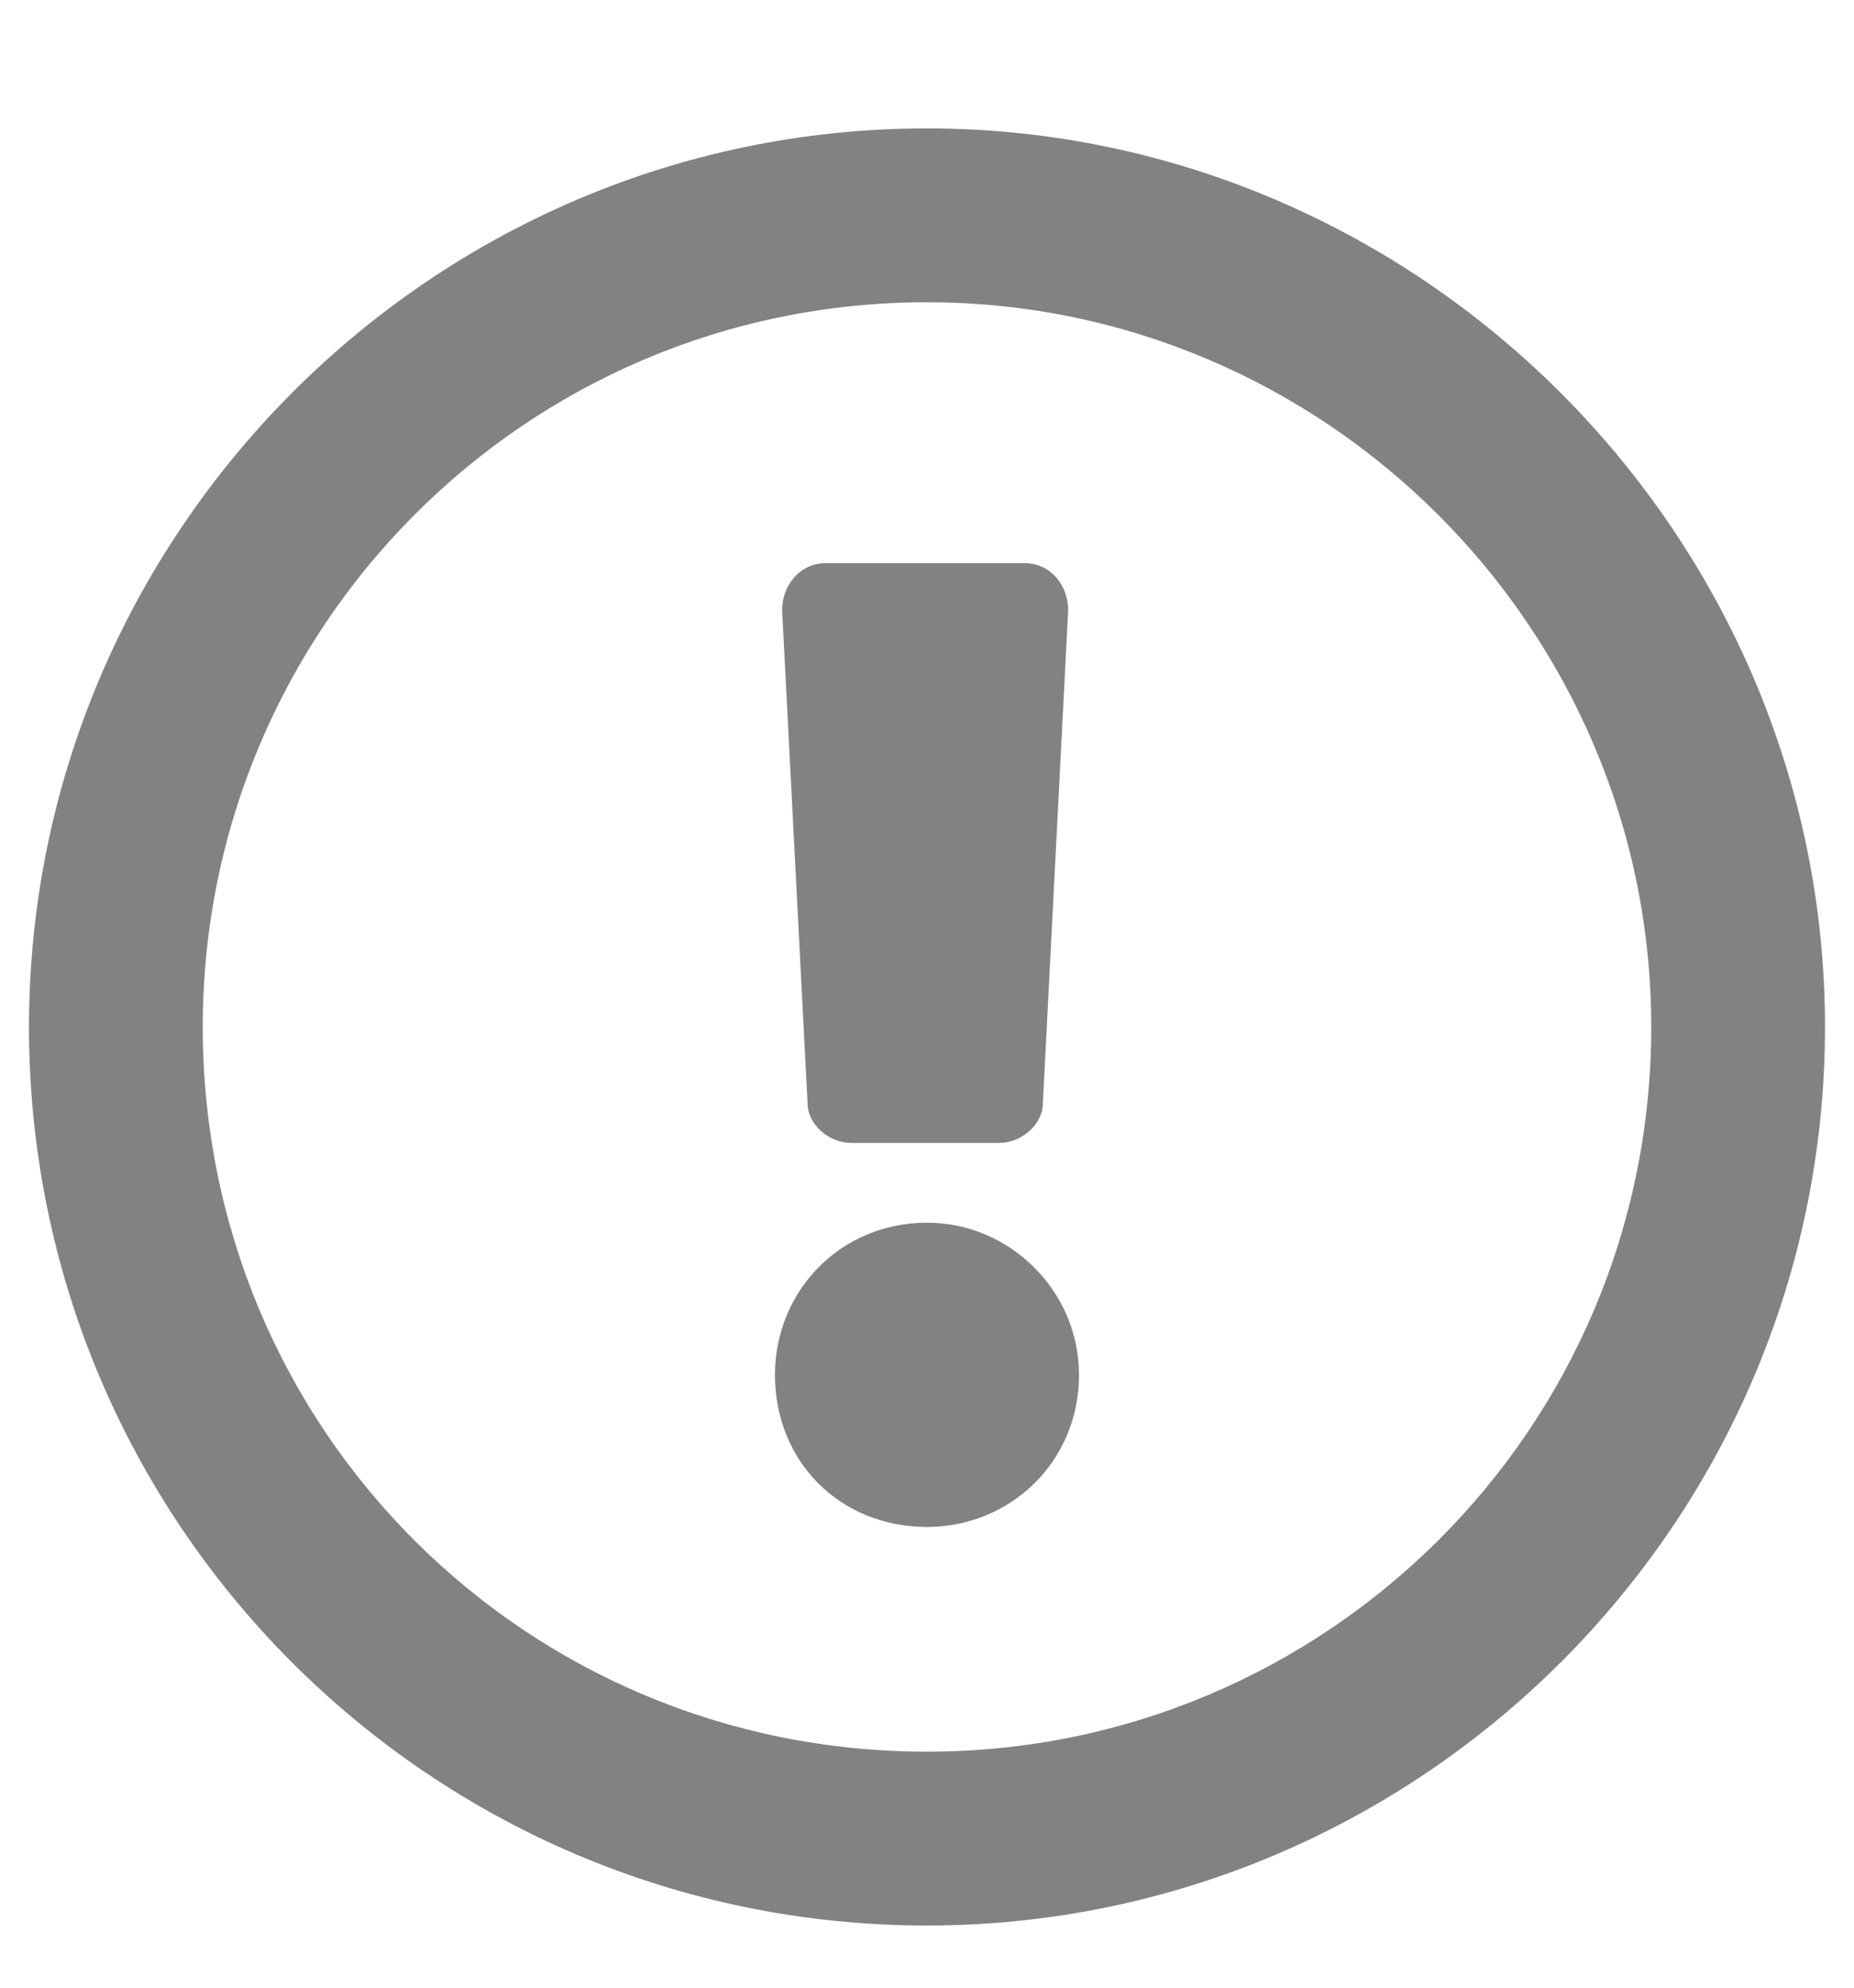 <svg width="14" height="15" viewBox="0 0 14 15" fill="none" xmlns="http://www.w3.org/2000/svg">
<path d="M7 0.969C3.254 0.969 0.219 4.031 0.219 7.75C0.219 11.496 3.254 14.531 7 14.531C10.719 14.531 13.781 11.496 13.781 7.75C13.781 4.031 10.719 0.969 7 0.969ZM7 13.219C3.965 13.219 1.531 10.785 1.531 7.75C1.531 4.742 3.965 2.281 7 2.281C10.008 2.281 12.469 4.742 12.469 7.75C12.469 10.785 10.008 13.219 7 13.219ZM8.148 10.375C8.148 9.746 7.629 9.227 7 9.227C6.344 9.227 5.852 9.746 5.852 10.375C5.852 11.031 6.344 11.523 7 11.523C7.629 11.523 8.148 11.031 8.148 10.375ZM5.906 4.605L6.098 8.324C6.098 8.488 6.262 8.625 6.426 8.625H7.547C7.711 8.625 7.875 8.488 7.875 8.324L8.066 4.605C8.066 4.414 7.93 4.25 7.738 4.25H6.234C6.043 4.25 5.906 4.414 5.906 4.605Z" fill="#828282"/>
</svg>
